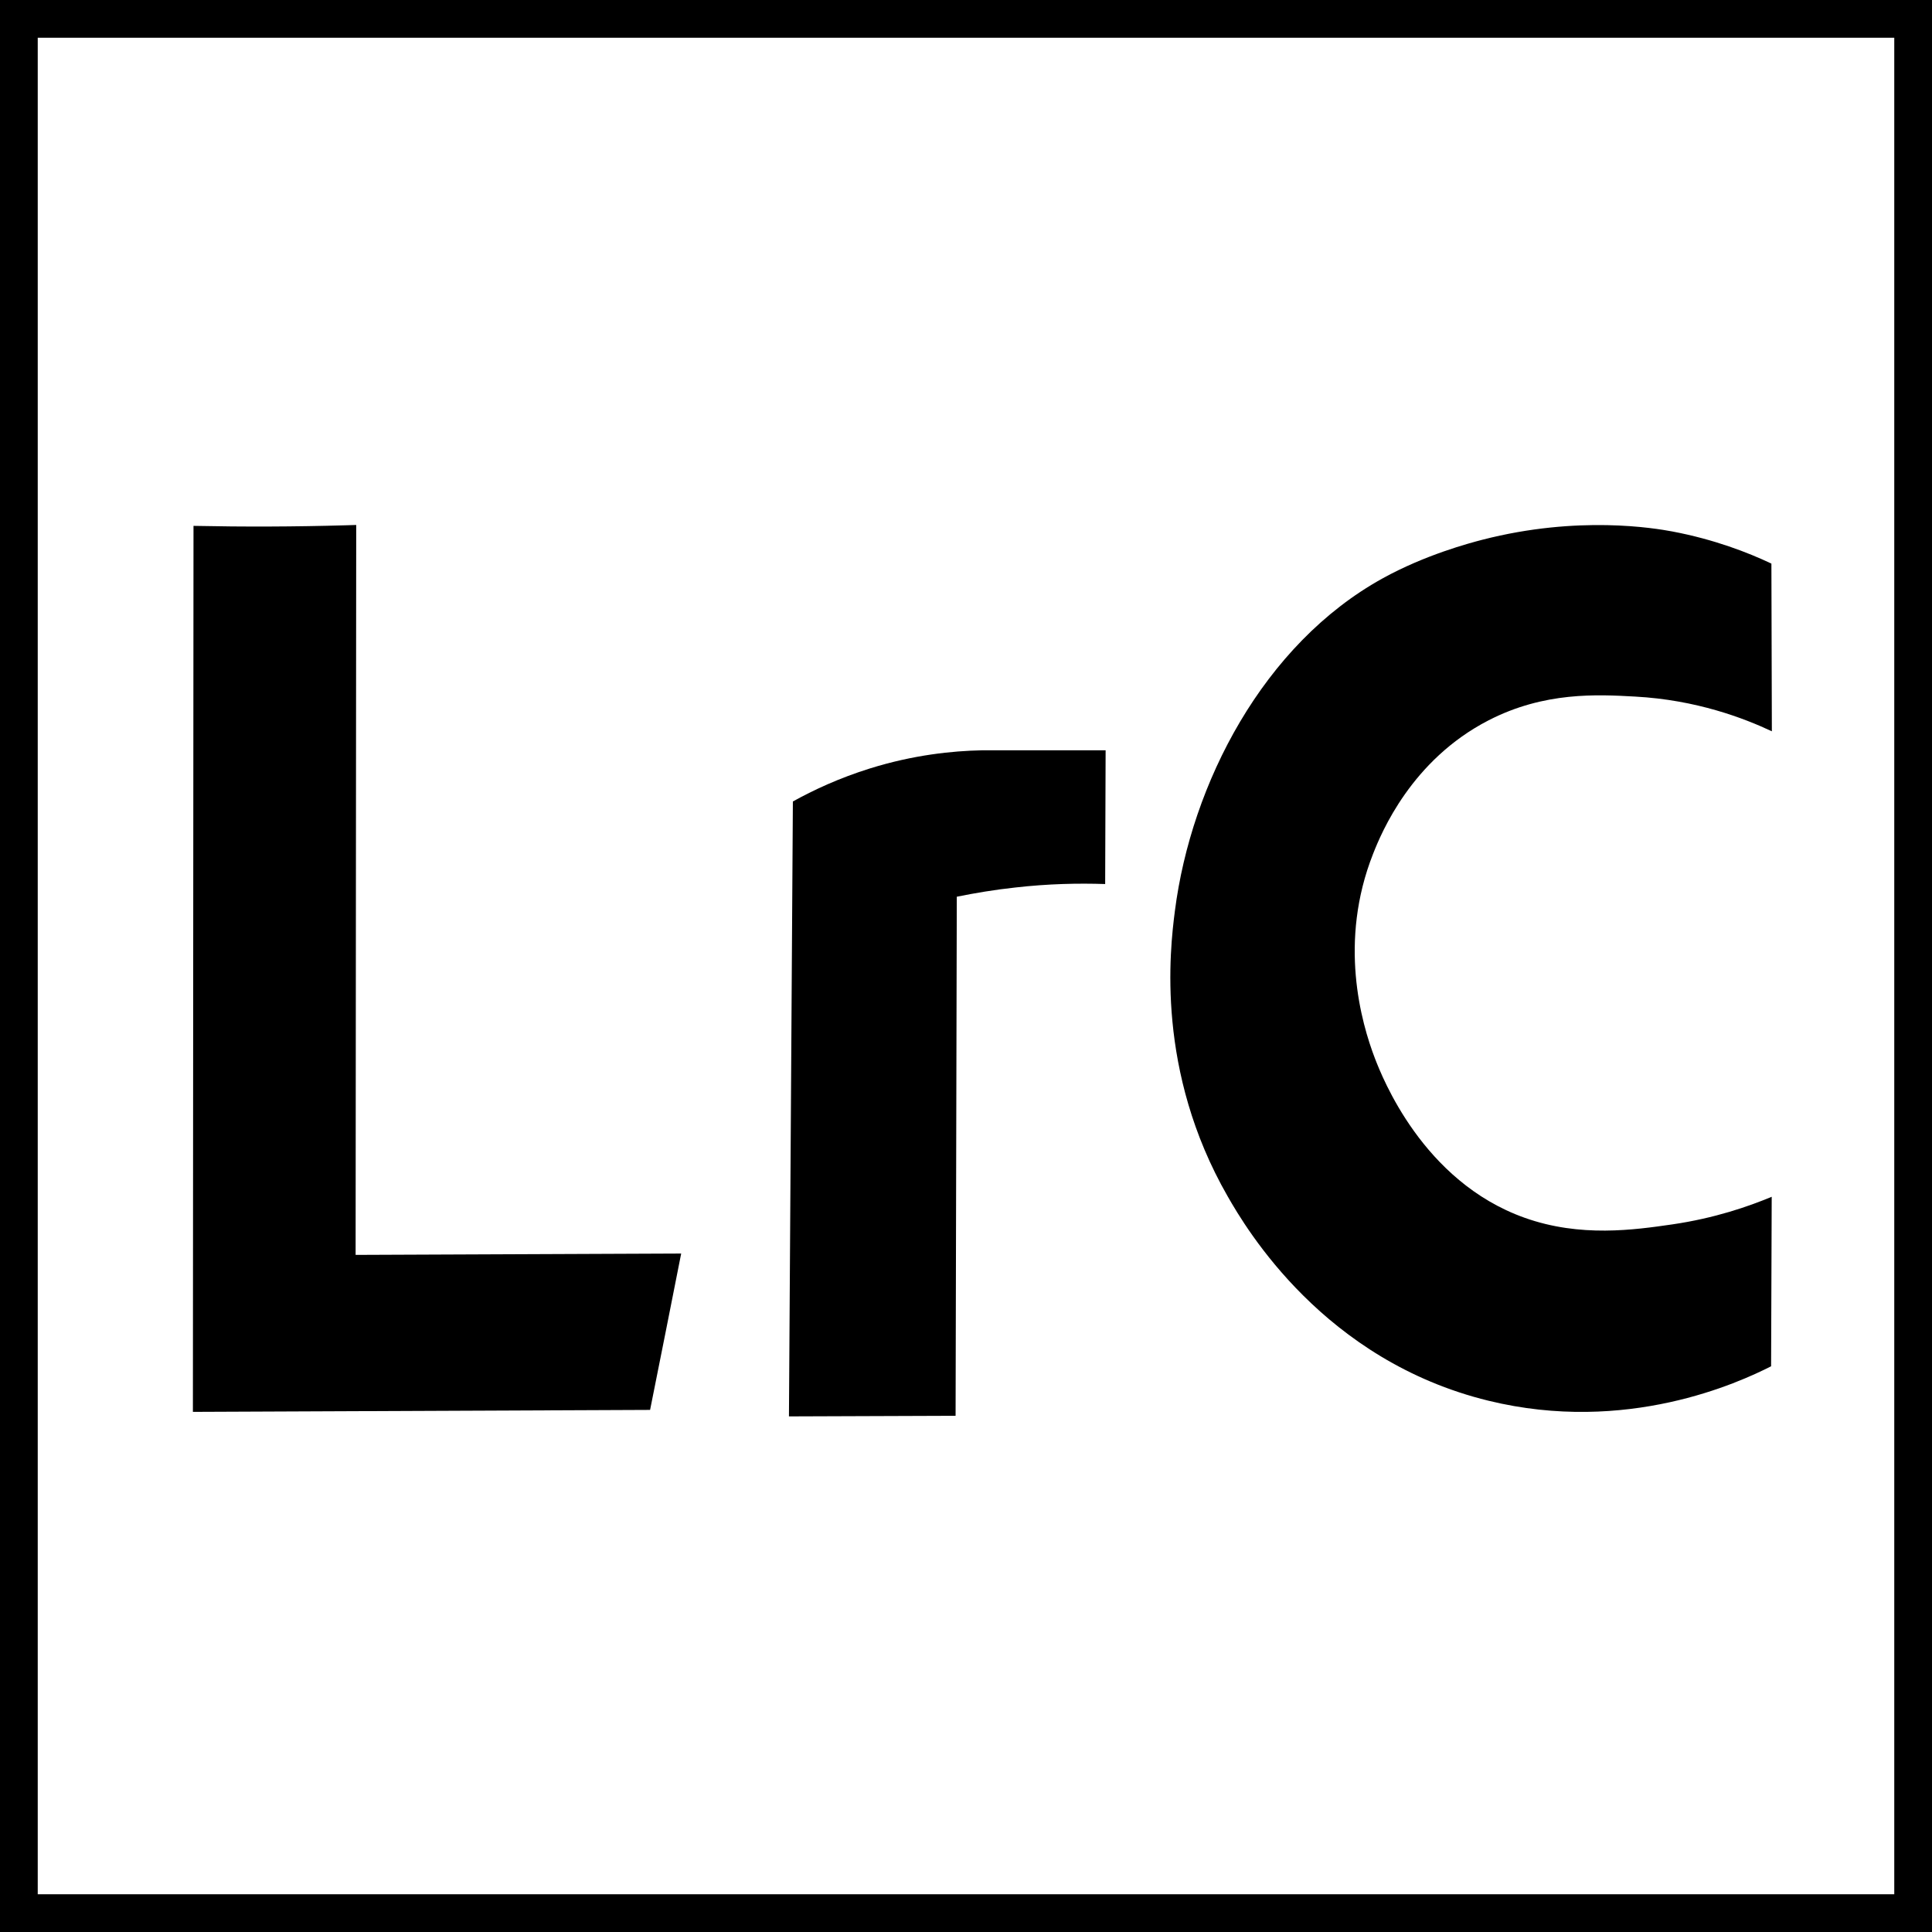 <?xml version="1.0" encoding="UTF-8"?>
<svg enable-background="new 0 0 128 128" version="1.1" viewBox="0 0 128 128" xml:space="preserve" xmlns="http://www.w3.org/2000/svg">
<rect x="0" y="0" width="128" height="128" fill="#808080" stroke="none"/>
<style type="text/css">
	.st0{fill:#FFFFFF;stroke:#000000;stroke-width:5;stroke-miterlimit:10;}
</style>
	<rect class="st0" width="128" height="128"/>
	<path d="m22.96 34.8c-3.42 0.1-6.8 0.11-10.14 0.04-0.01 19.57-0.03 39.13-0.04 58.7 10.1-0.04 20.2-0.09 30.29-0.13 0.69-3.45 1.38-6.9 2.06-10.36l-21.57 0.09c0.01-16.12 0.03-32.24 0.04-48.36-0.21 0.01-0.42 0.01-0.64 0.02z"/>
	<path d="m63.31 93.8c-3.68 0.01-7.36 0.03-11.04 0.04 0.09-13.58 0.17-27.16 0.26-40.74 1.35-0.75 3.06-1.55 5.11-2.19 2.89-0.9 5.46-1.16 7.39-1.2h8.22c-0.01 2.95-0.02 5.91-0.03 8.86-1.77-0.06-3.77-0.02-5.96 0.23-1.39 0.15-2.68 0.37-3.87 0.61-0.03 11.46-0.05 22.93-0.08 34.39z"/>
	<path d="m-7.98 24.87"/>
	<path d="m117.39 48.45c-0.01-3.7-0.02-7.41-0.03-11.11-1.54-0.73-3.77-1.6-6.57-2.13-1.14-0.21-6.21-1.09-12.58 0.55-0.85 0.22-3.79 1-6.61 2.56-7.9 4.36-12.68 13.6-13.76 22.03-0.34 2.63-1.26 10.62 3.49 18.9 1.25 2.19 6.4 10.89 17.28 13.55 9.16 2.24 16.6-1.2 18.73-2.28 0.01-3.74 0.03-7.48 0.04-11.23-1.53 0.64-3.78 1.42-6.59 1.83-2.5 0.36-6.08 0.88-9.78-0.44-6.77-2.41-9.45-9.36-9.91-10.54-0.93-2.42-2.43-7.75-0.13-13.57 0.55-1.4 2.54-6.21 7.64-8.84 3.7-1.91 7.2-1.72 9.72-1.58 4.06 0.22 7.21 1.43 9.06 2.3z"/>
</svg>
